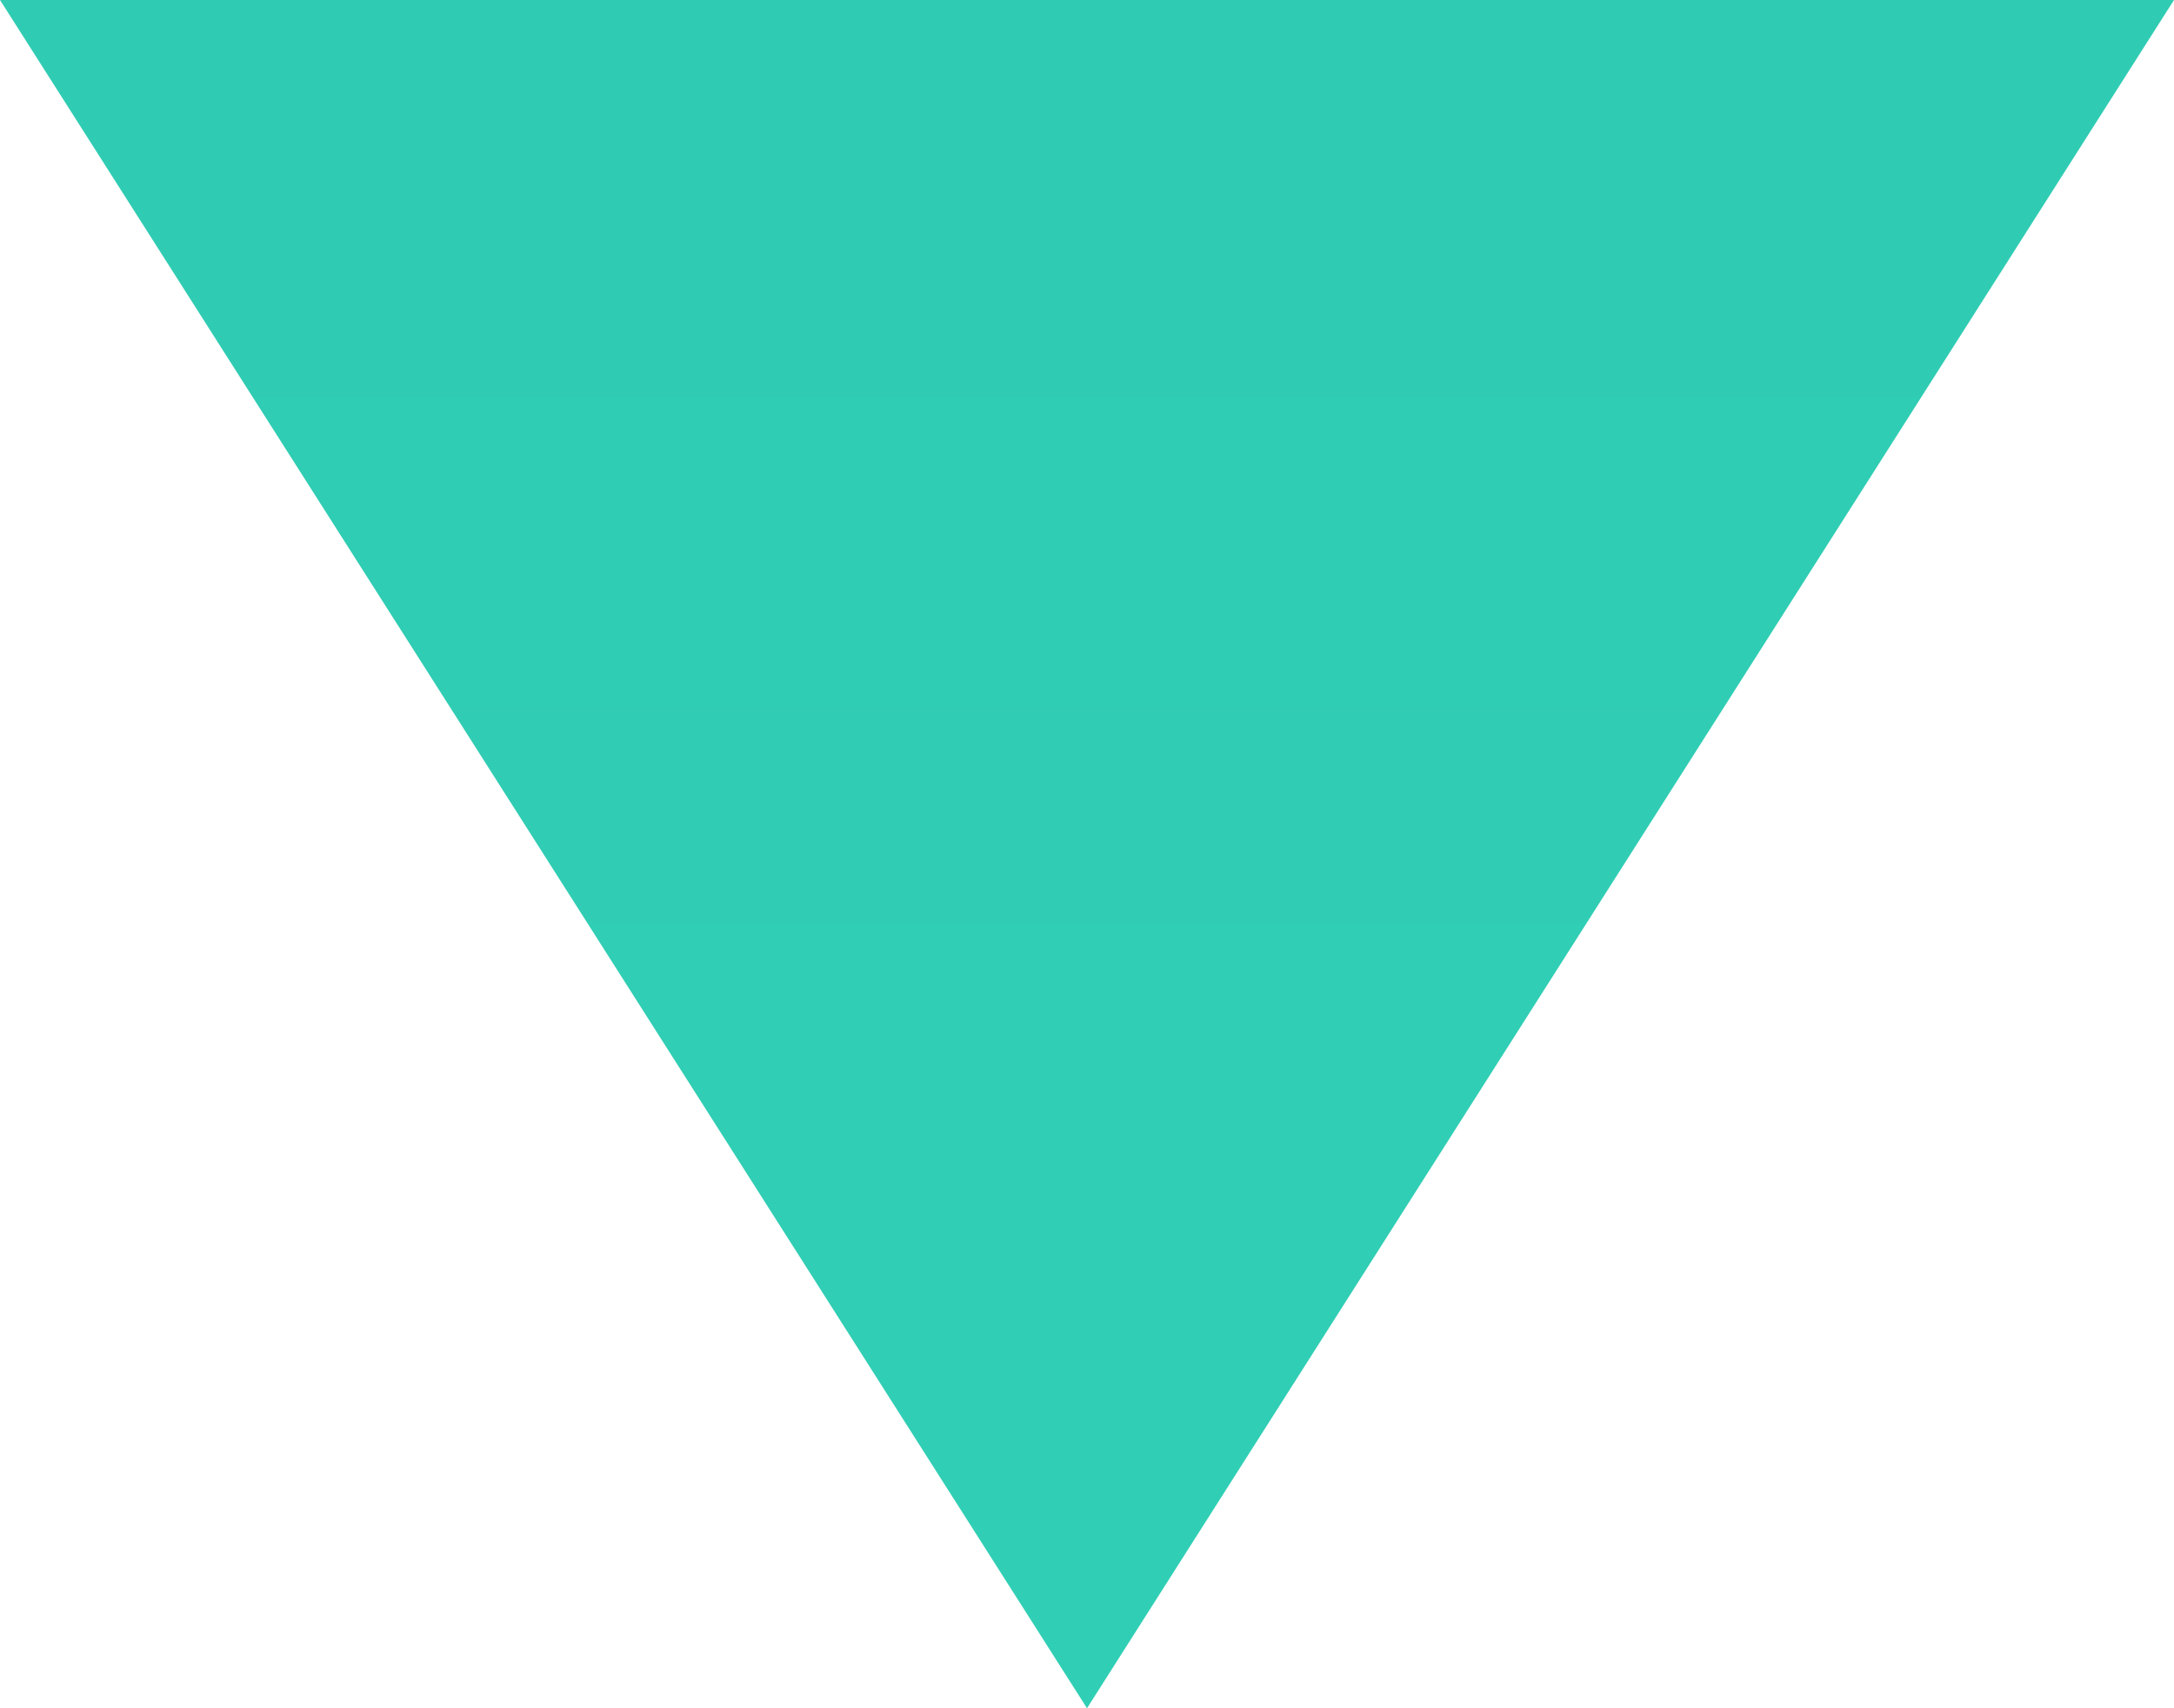 <svg width="14" height="11" viewBox="0 0 14 11" fill="none" xmlns="http://www.w3.org/2000/svg">
<path d="M0 0L7 11L14 0H0Z" fill="url(#paint0_linear_8_153344)"/>
<defs>
<linearGradient id="paint0_linear_8_153344" x1="7" y1="-478.27" x2="7" y2="11" gradientUnits="userSpaceOnUse">
<stop stop-color="#093640"/>
<stop offset="0.04" stop-color="#0A3C45"/>
<stop offset="0.71" stop-color="#25A595"/>
<stop offset="1" stop-color="#30CFB5"/>
</linearGradient>
</defs>
</svg>

